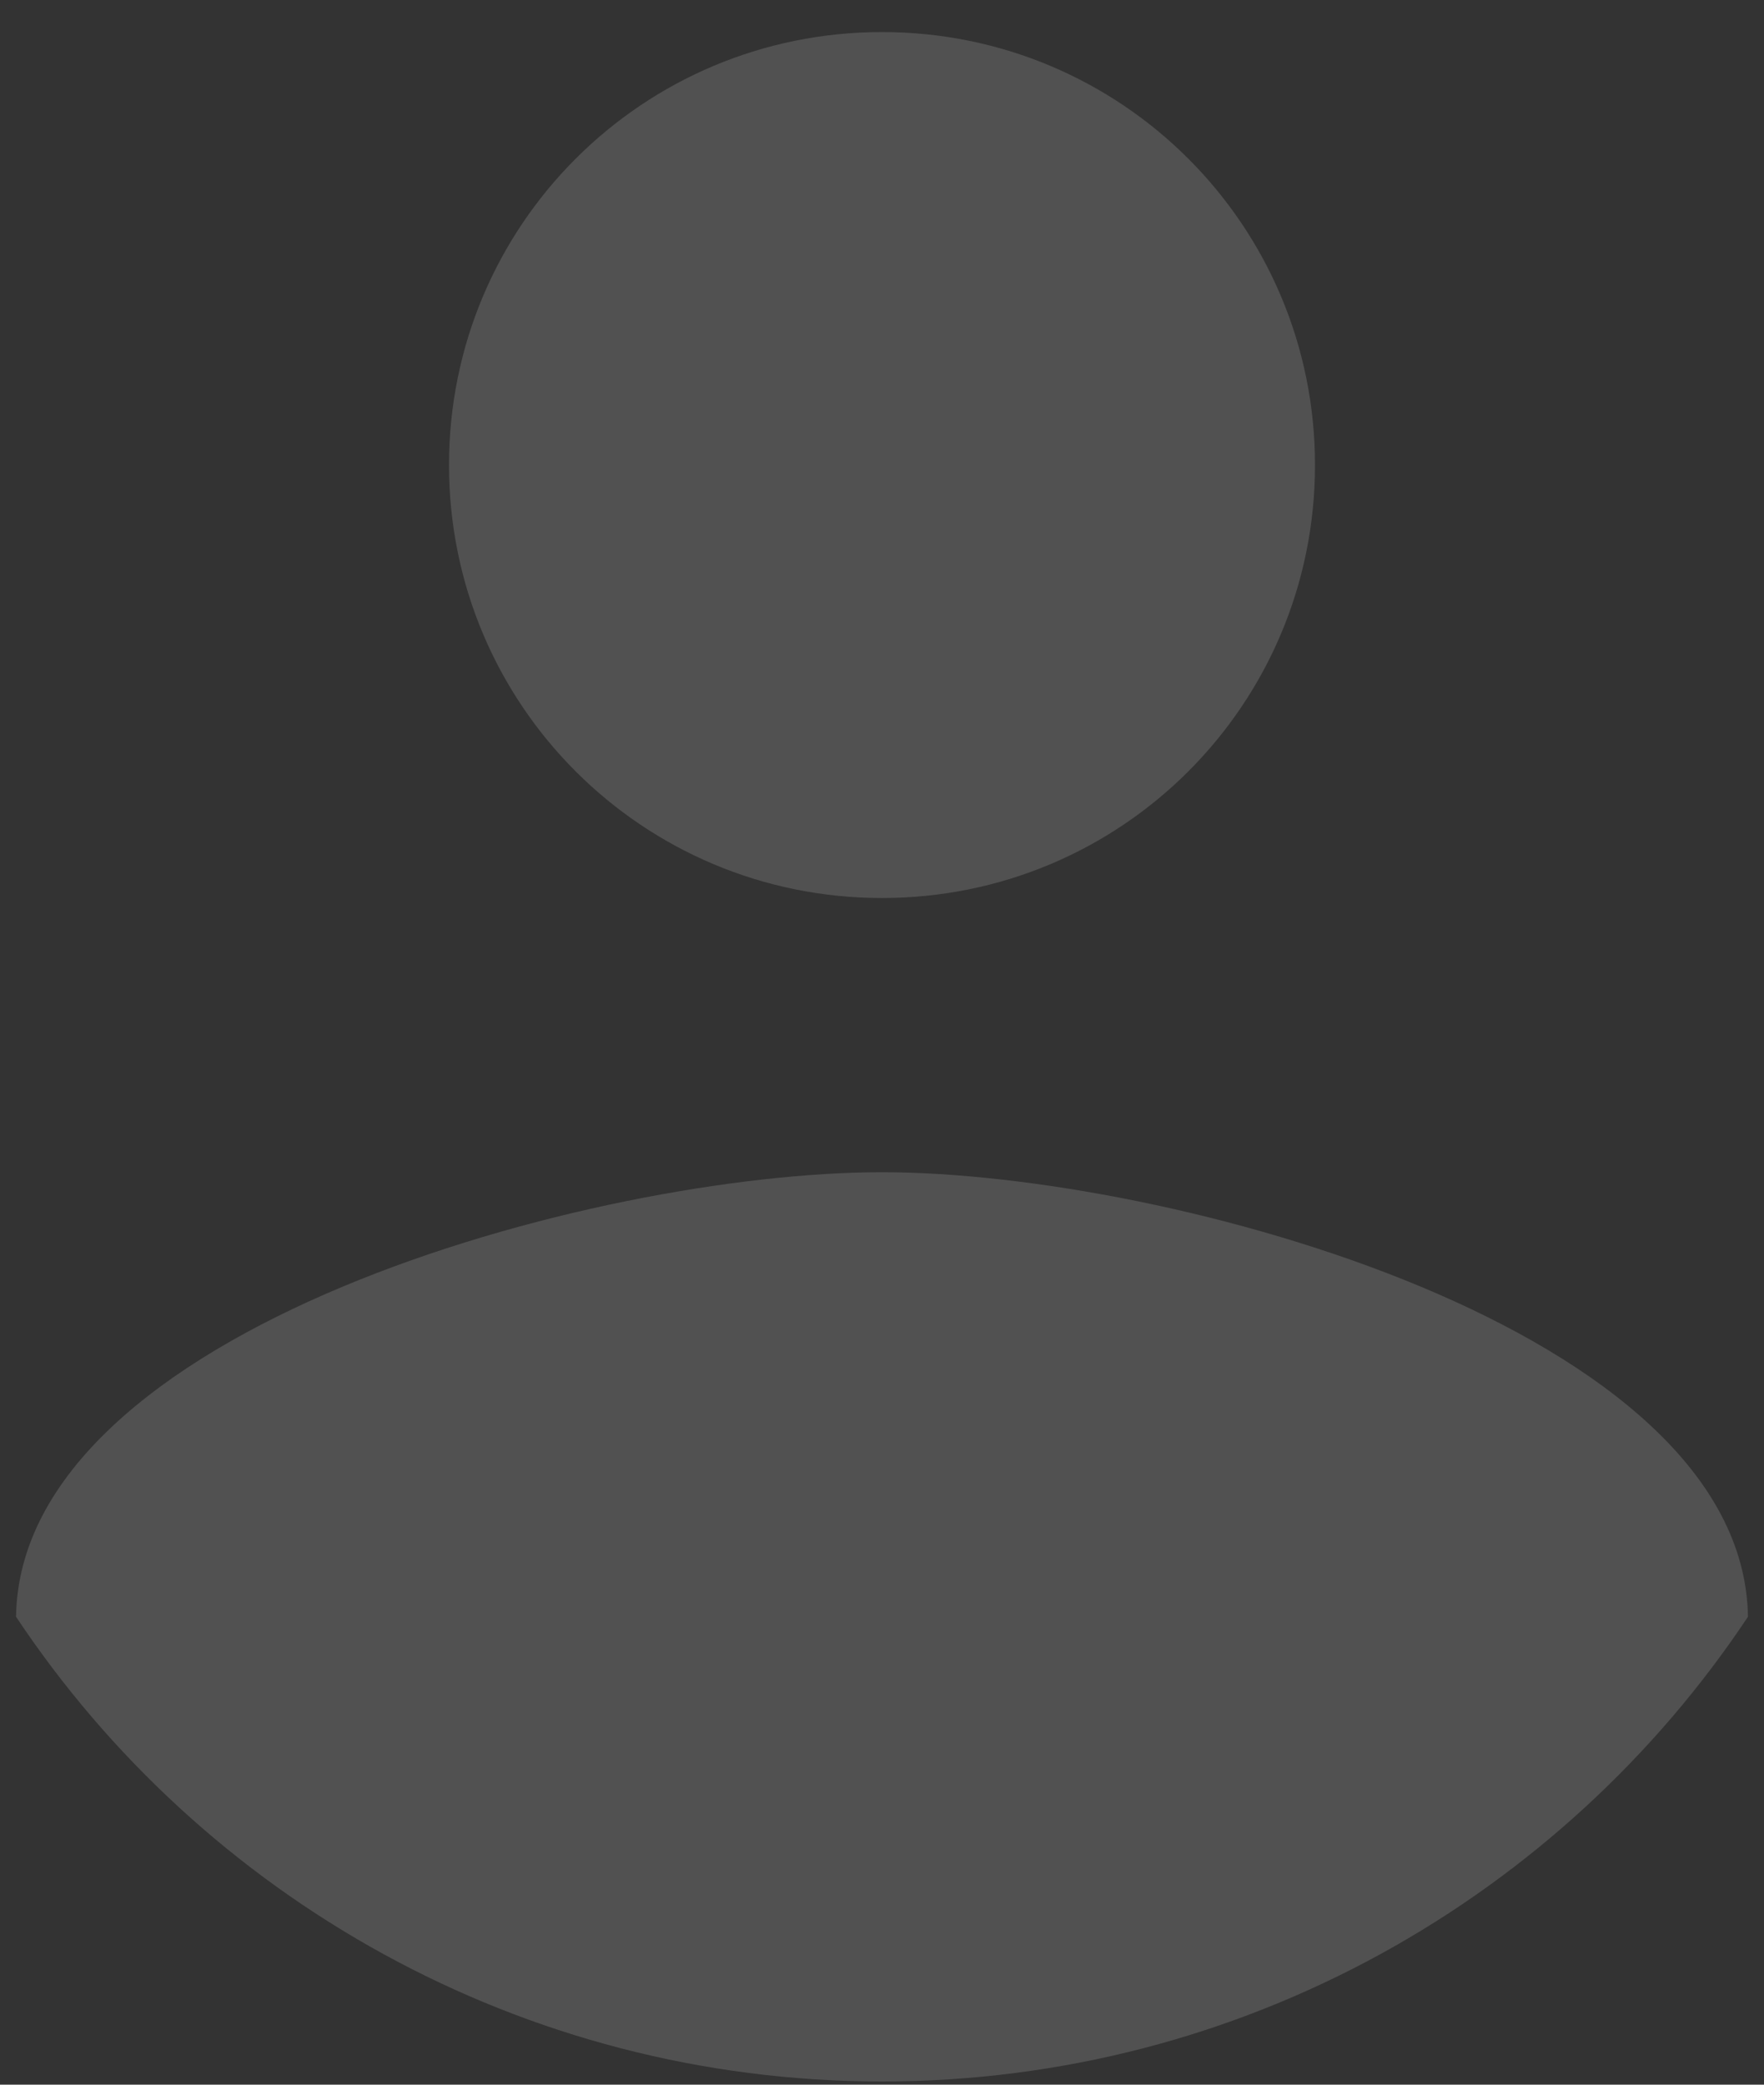 ﻿<?xml version="1.0" encoding="utf-8"?>
<svg version="1.1" xmlns:xlink="http://www.w3.org/1999/xlink" width="22px" height="26px" xmlns="http://www.w3.org/2000/svg">
  <rect width="100%" height="100%" fill="#333333" stroke="none"/>
  <g transform="matrix(1 0 0 1 -317 -57 )">
    <path d="M 5.6 5.8  C 5.6 2.812  8.012 0.4  11 0.4  C 13.988 0.4  16.4 2.812  16.4 5.8  C 16.4 8.788  13.988 11.2  11 11.2  C 8.012 11.2  5.6 8.788  5.6 5.8  Z M 21.8 20.164  C 19.478 23.656  15.5 25.96  11 25.96  C 6.5 25.96  2.522 23.656  0.2 20.164  C 0.254 16.582  7.4 14.62  11 14.62  C 14.582 14.62  21.746 16.582  21.8 20.164  Z " fill-rule="nonzero" fill="#ffffff" stroke="none" fill-opacity="0.149" transform="matrix(1 0 0 1 317 57 )" />
  </g>
</svg>